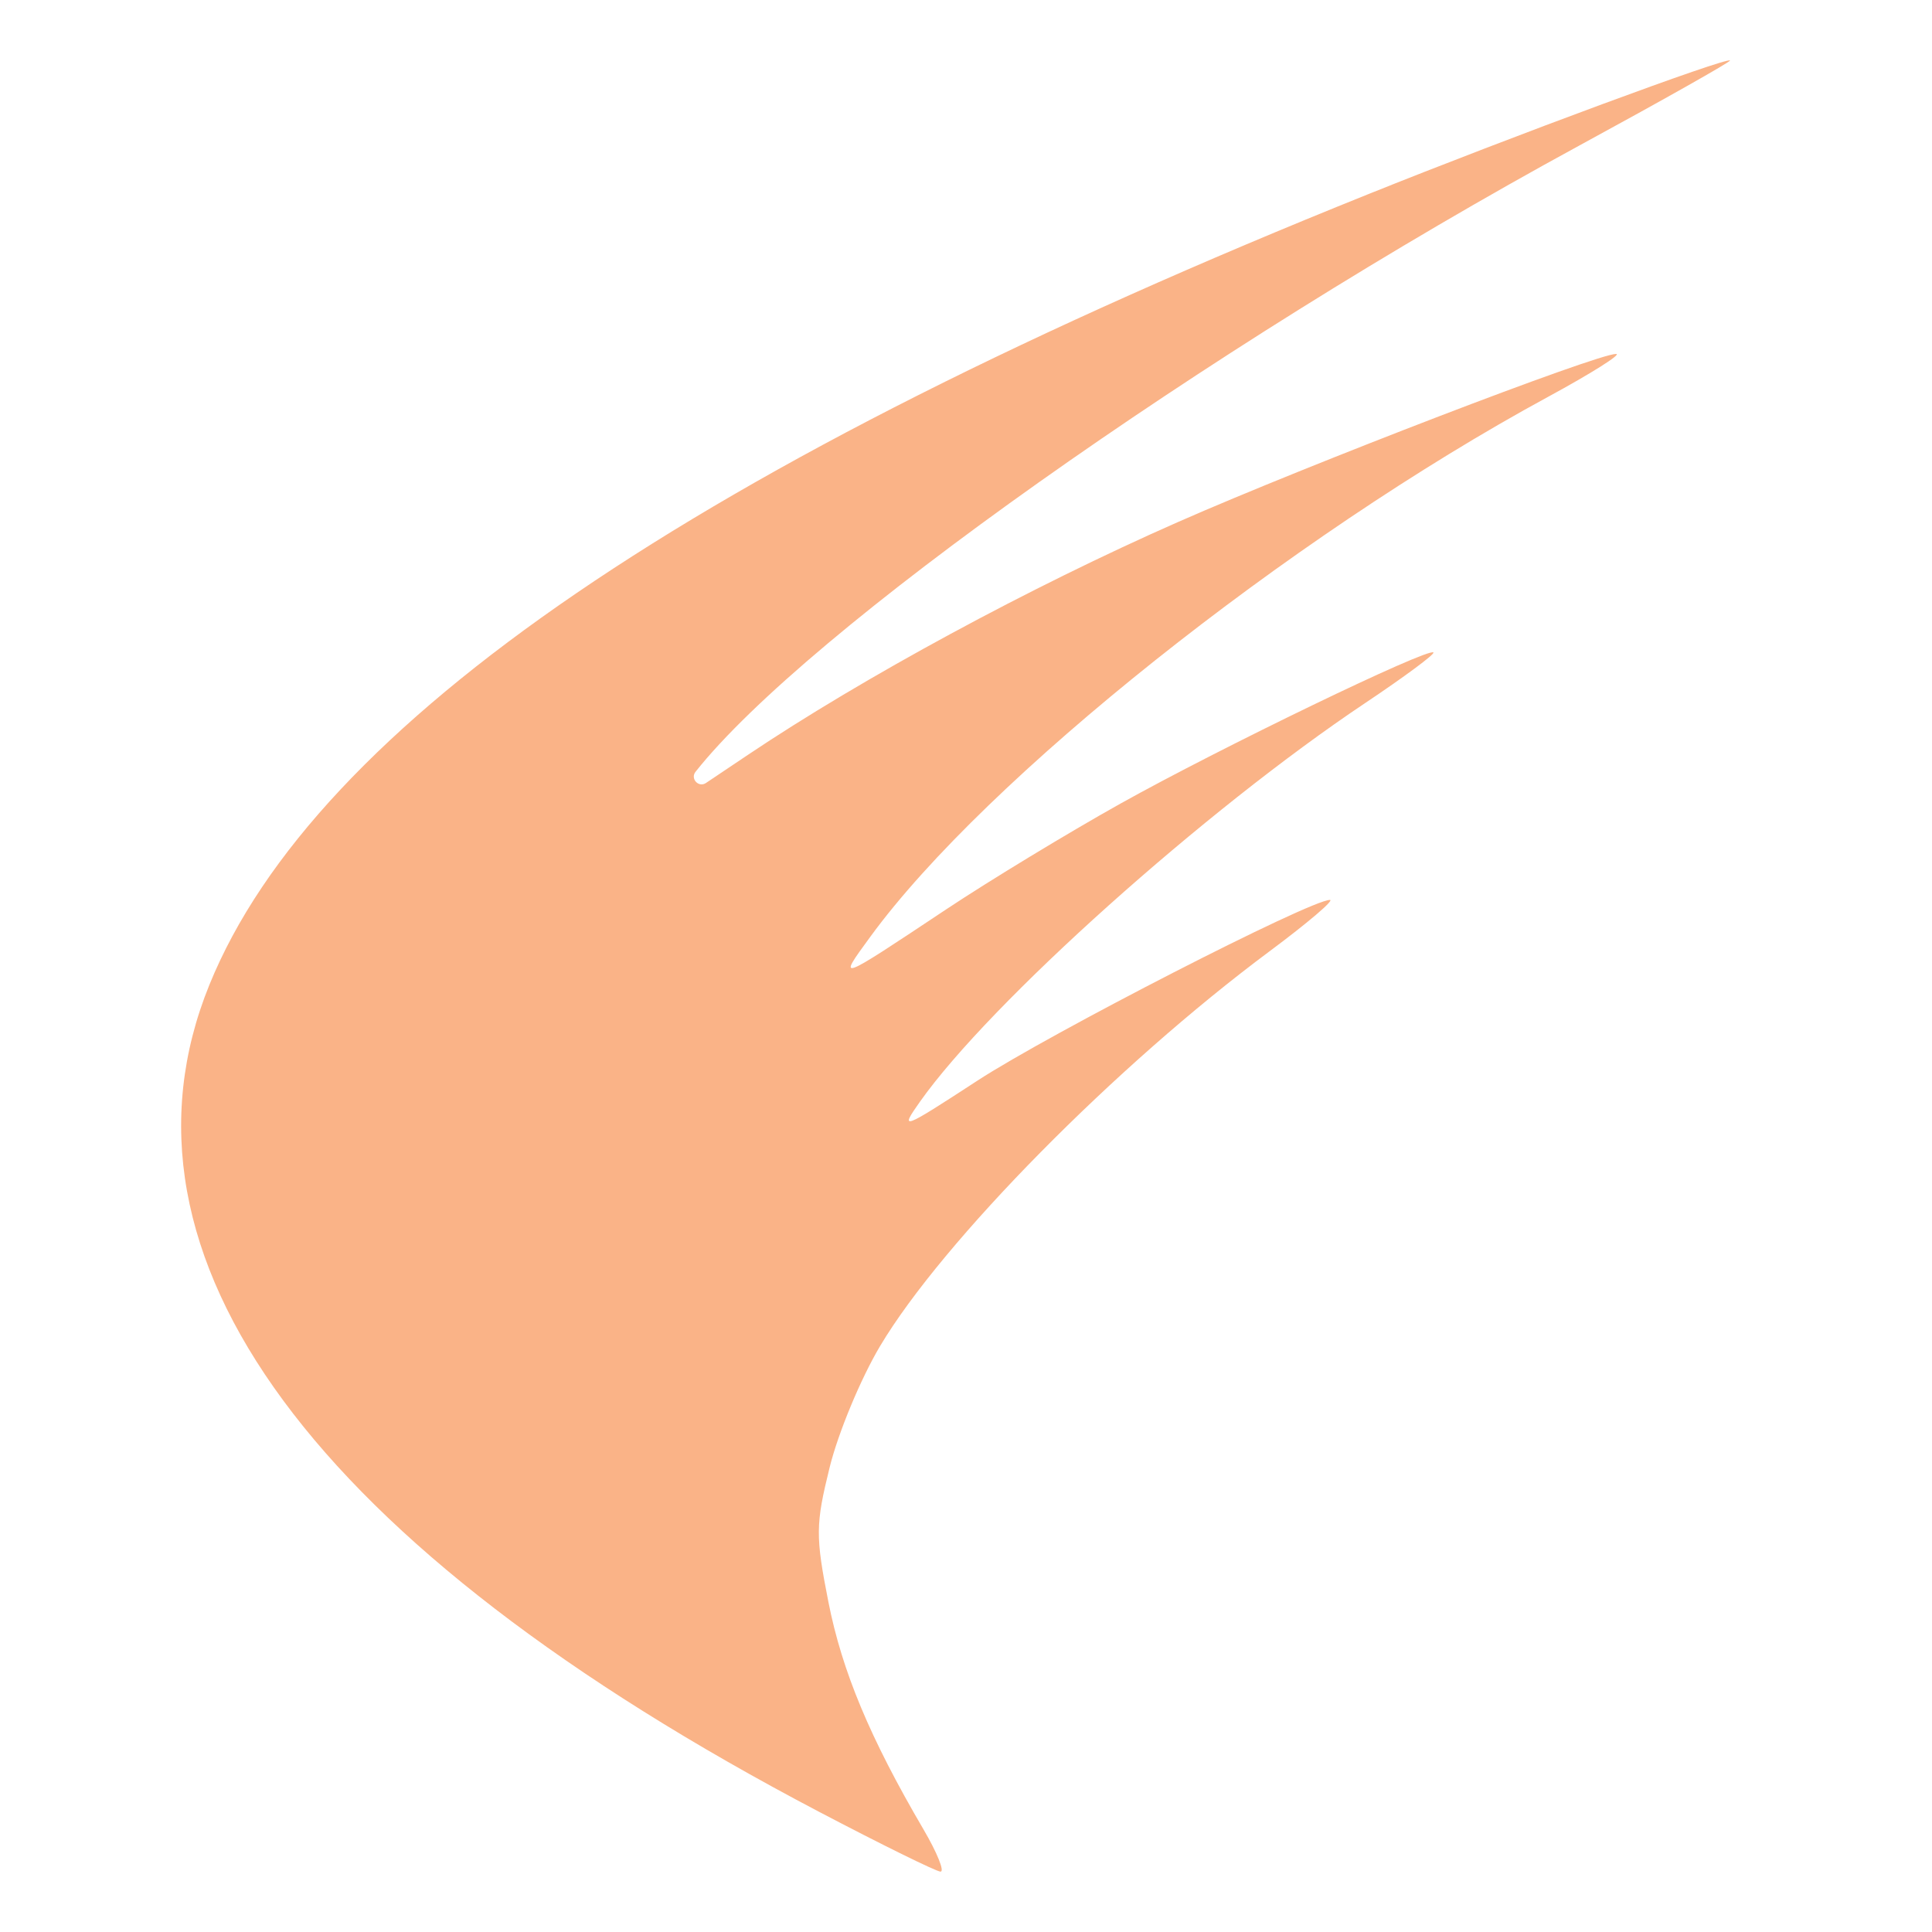 <svg width="64" height="64" viewBox="0 0 64 64" fill="none" xmlns="http://www.w3.org/2000/svg">
<path d="M27.128 60.016C10.375 51.222 3.286 41.606 6.936 32.624C10.442 23.995 23.084 15.368 45.308 6.439C50.118 4.506 57.196 1.89 57.309 2.004C57.345 2.04 55.095 3.31 52.308 4.826C39.929 11.56 26.72 20.92 23.041 25.566V25.566C22.859 25.795 23.142 26.101 23.385 25.938L24.773 25.007C28.589 22.445 34.123 19.45 39.022 17.293C43.345 15.39 52.914 11.718 53.534 11.725C53.732 11.727 52.72 12.365 51.287 13.143C42.683 17.811 32.649 25.802 28.836 31.024C27.731 32.537 27.693 32.551 31.357 30.115C32.79 29.163 35.381 27.591 37.114 26.622C40.416 24.777 47.316 21.445 47.484 21.614C47.538 21.668 46.519 22.423 45.219 23.292C39.912 26.84 32.799 33.209 30.477 36.493C29.792 37.462 29.866 37.435 32.37 35.803C34.783 34.23 43.401 29.811 44.055 29.811C44.213 29.811 43.318 30.573 42.066 31.505C36.971 35.294 31.222 41.12 29.155 44.589C28.516 45.66 27.764 47.469 27.483 48.609C27.015 50.503 27.012 50.885 27.442 53.068C27.894 55.361 28.82 57.578 30.589 60.596C31.044 61.371 31.299 62.003 31.156 62C31.014 61.997 29.201 61.104 27.128 60.016Z" fill="url(#paint0_linear_583_254)"/>
<defs>
<linearGradient id="paint0_linear_583_254" x1="31.655" y1="62" x2="31.655" y2="2" gradientUnits="userSpaceOnUse">
<stop stop-color="#fab387"/>
<stop offset="1" stop-color="#fab387"/>
</linearGradient>
</defs>
</svg>
